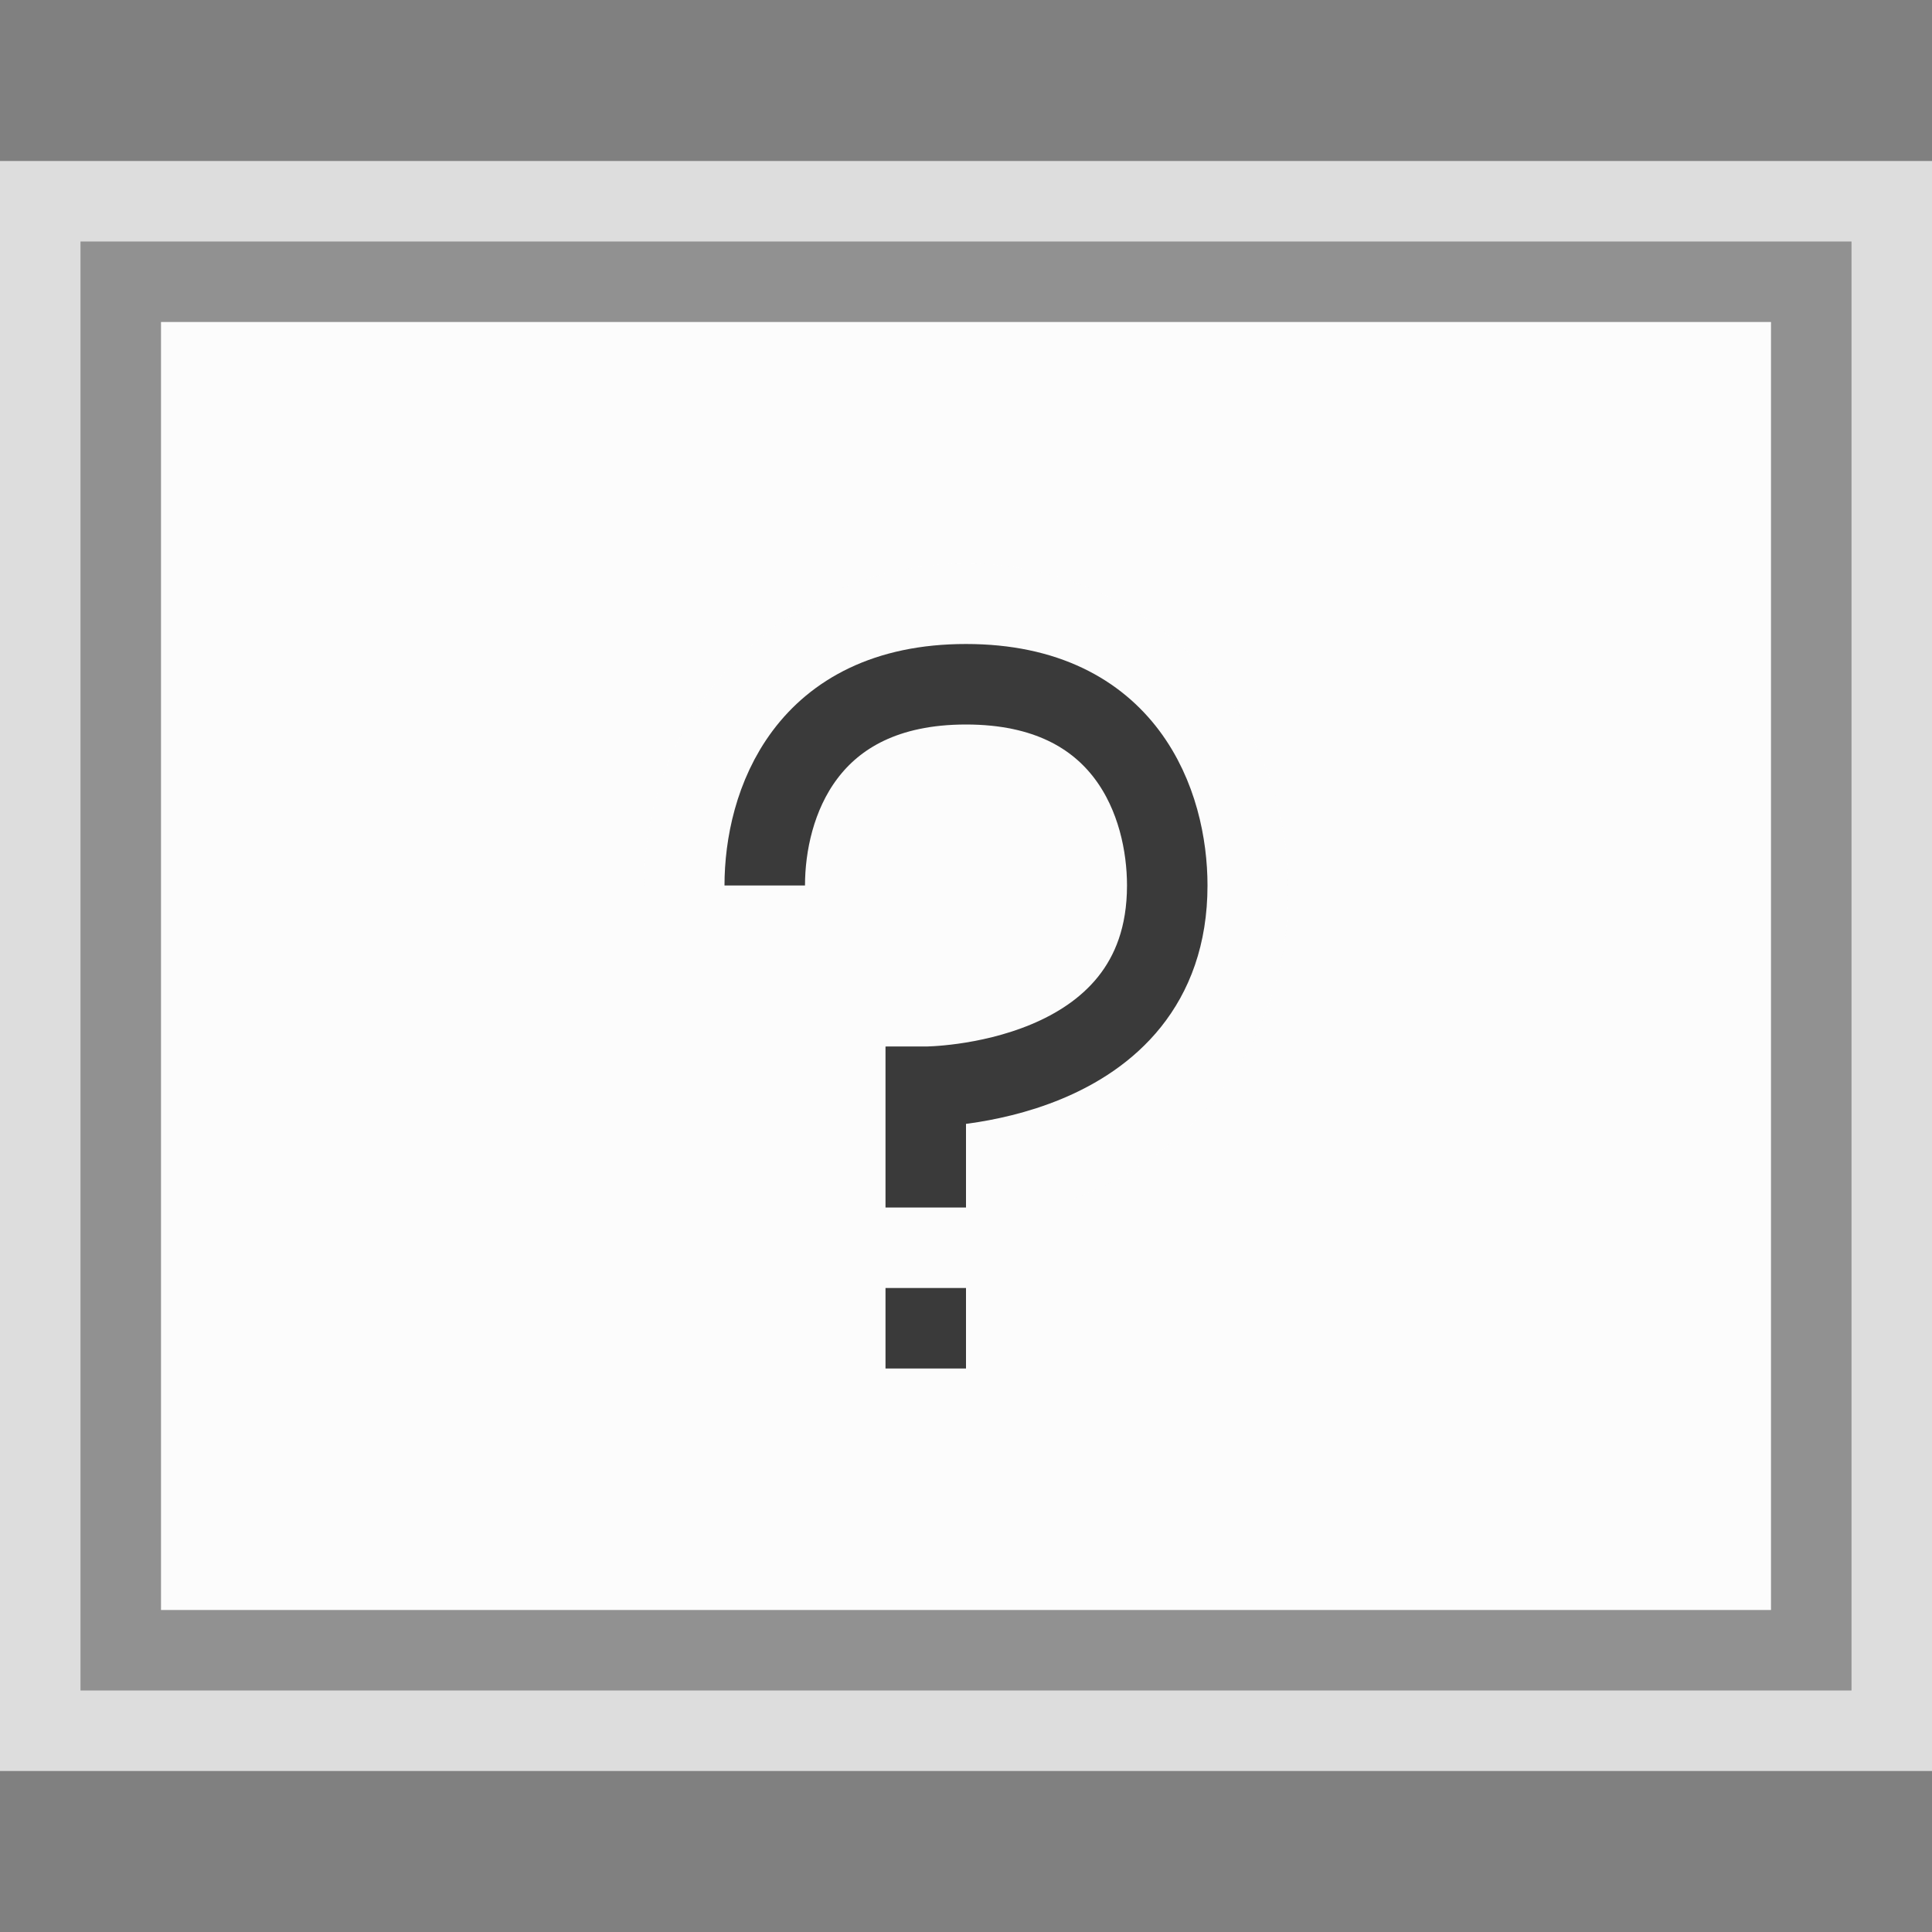 <svg width="24" height="24" viewBox="0 0 24 24" fill="none" xmlns="http://www.w3.org/2000/svg">
<rect x="0" y="0" width="24" height="24" fill="#808080" stroke="none"/>
<g clip-path="url(#clip0_1897_14238)">
<rect y="2" width="24" height="20" fill="#FCFCFC" fill-opacity="0.75"/>
<rect x="1.5" y="3.5" width="21" height="17" fill="#FCFCFC" stroke="#919191"/>
</g>
<g clip-path="url(#clip1_1897_14238)">
<path d="M8 11C8 8.791 9.791 7 12 7C14.209 7 16 8.791 16 11V11.117C16 12.839 14.898 14.367 13.265 14.912L13 15V18H10V12H8V11Z" fill="#FCFCFC" fill-opacity="0.75"/>
<rect x="11.25" y="16.25" width="0.5" height="0.5" stroke="#3A3A3A" stroke-width="0.5"/>
<path d="M9.5 11C9.5 10 10 8.5 12 8.5C14 8.5 14.5 10 14.5 11C14.5 13.5 11.5 13.5 11.5 13.5L11.5 15" stroke="#3A3A3A"/>
</g>
<defs>
<clipPath id="clip0_1897_14238">
<rect width="24" height="20" fill="white" transform="translate(0 2)"/>
</clipPath>
<clipPath id="clip1_1897_14238">
<rect width="8" height="11" fill="white" transform="translate(8 7)"/>
</clipPath>
</defs>
</svg>
